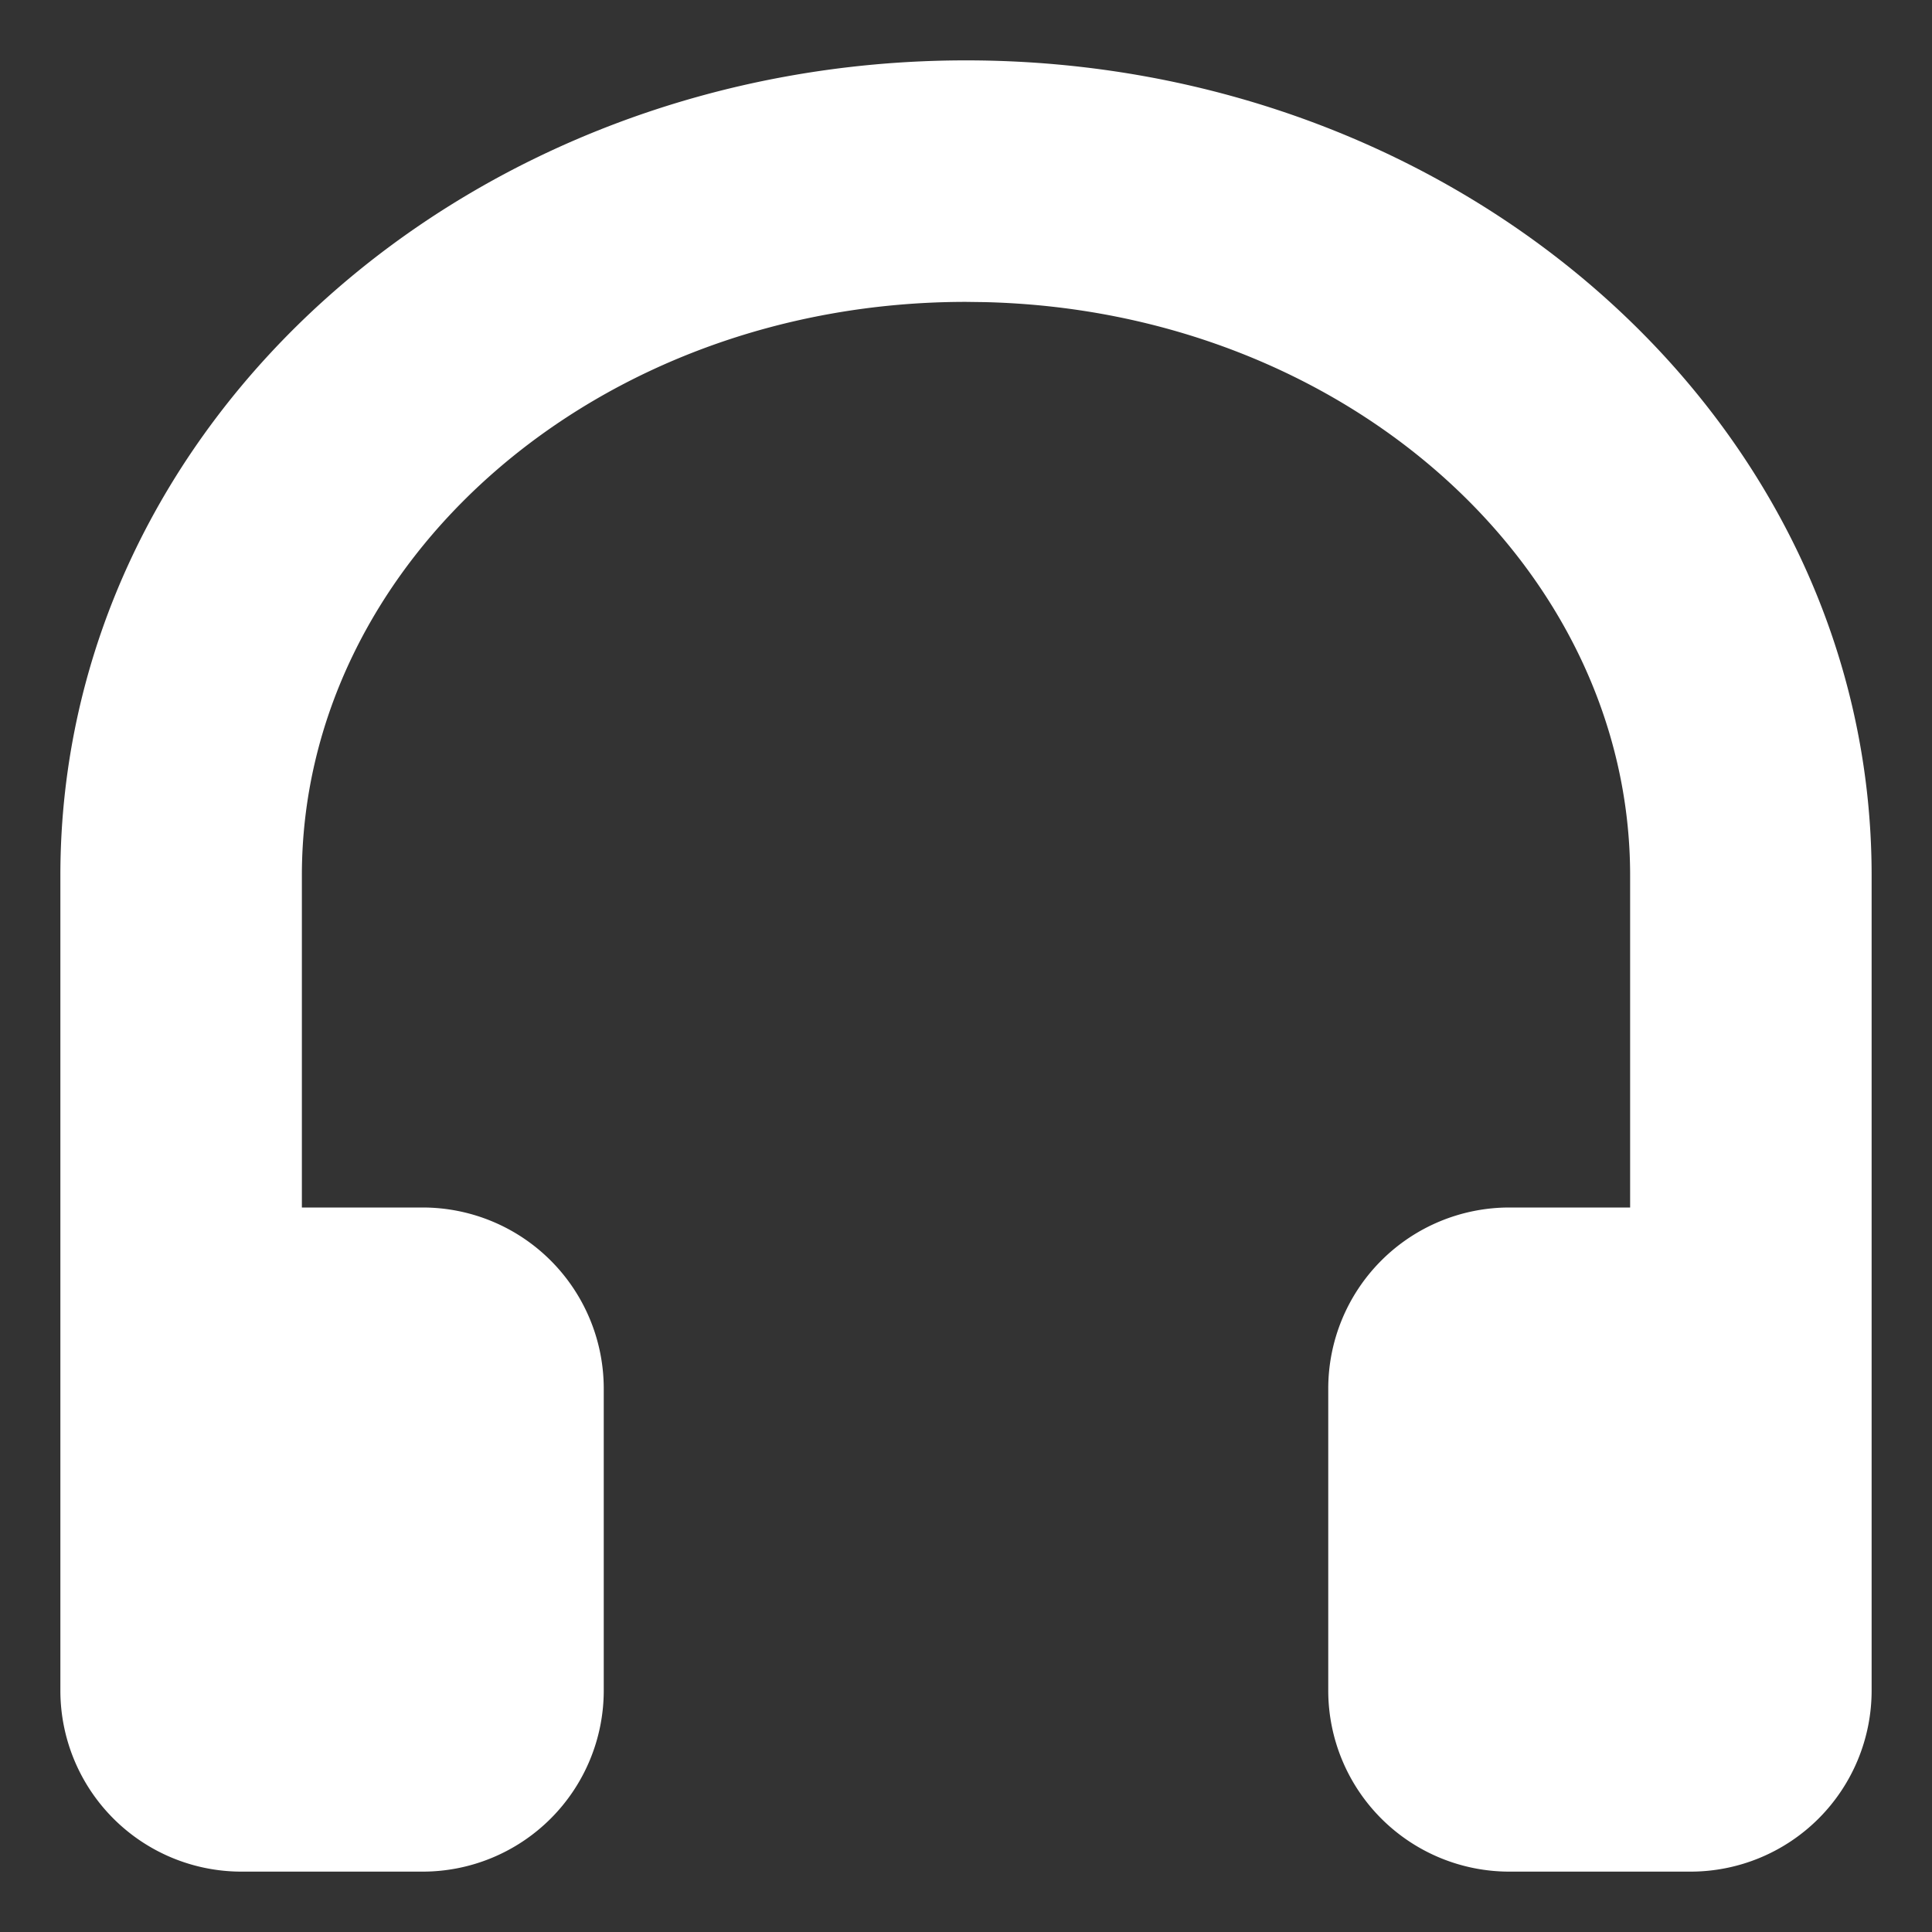<svg t="1587279552270" class="icon" viewBox="0 0 1024 1024" version="1.1" xmlns="http://www.w3.org/2000/svg" p-id="4281" width="24" height="24"><rect x="0" y="0" width="1024" height="1024" fill="#333333" stroke="none"/><path d="M992 896a96 96 0 0 1-96 96h-96a96 96 0 0 1-96-96V736a96 96 0 0 1 96-96h64V464c0-163.264-150.816-299.392-342.24-303.872L512 160c-196.032 0-352 137.984-352 304v176h64a96 96 0 0 1 96 96v160a96 96 0 0 1-96 96h-96a96 96 0 0 1-96-96V464C32 223.552 248.544 32 512 32s480 191.552 480 432v432z" fill="#ffffff" p-id="4282"></path></svg>